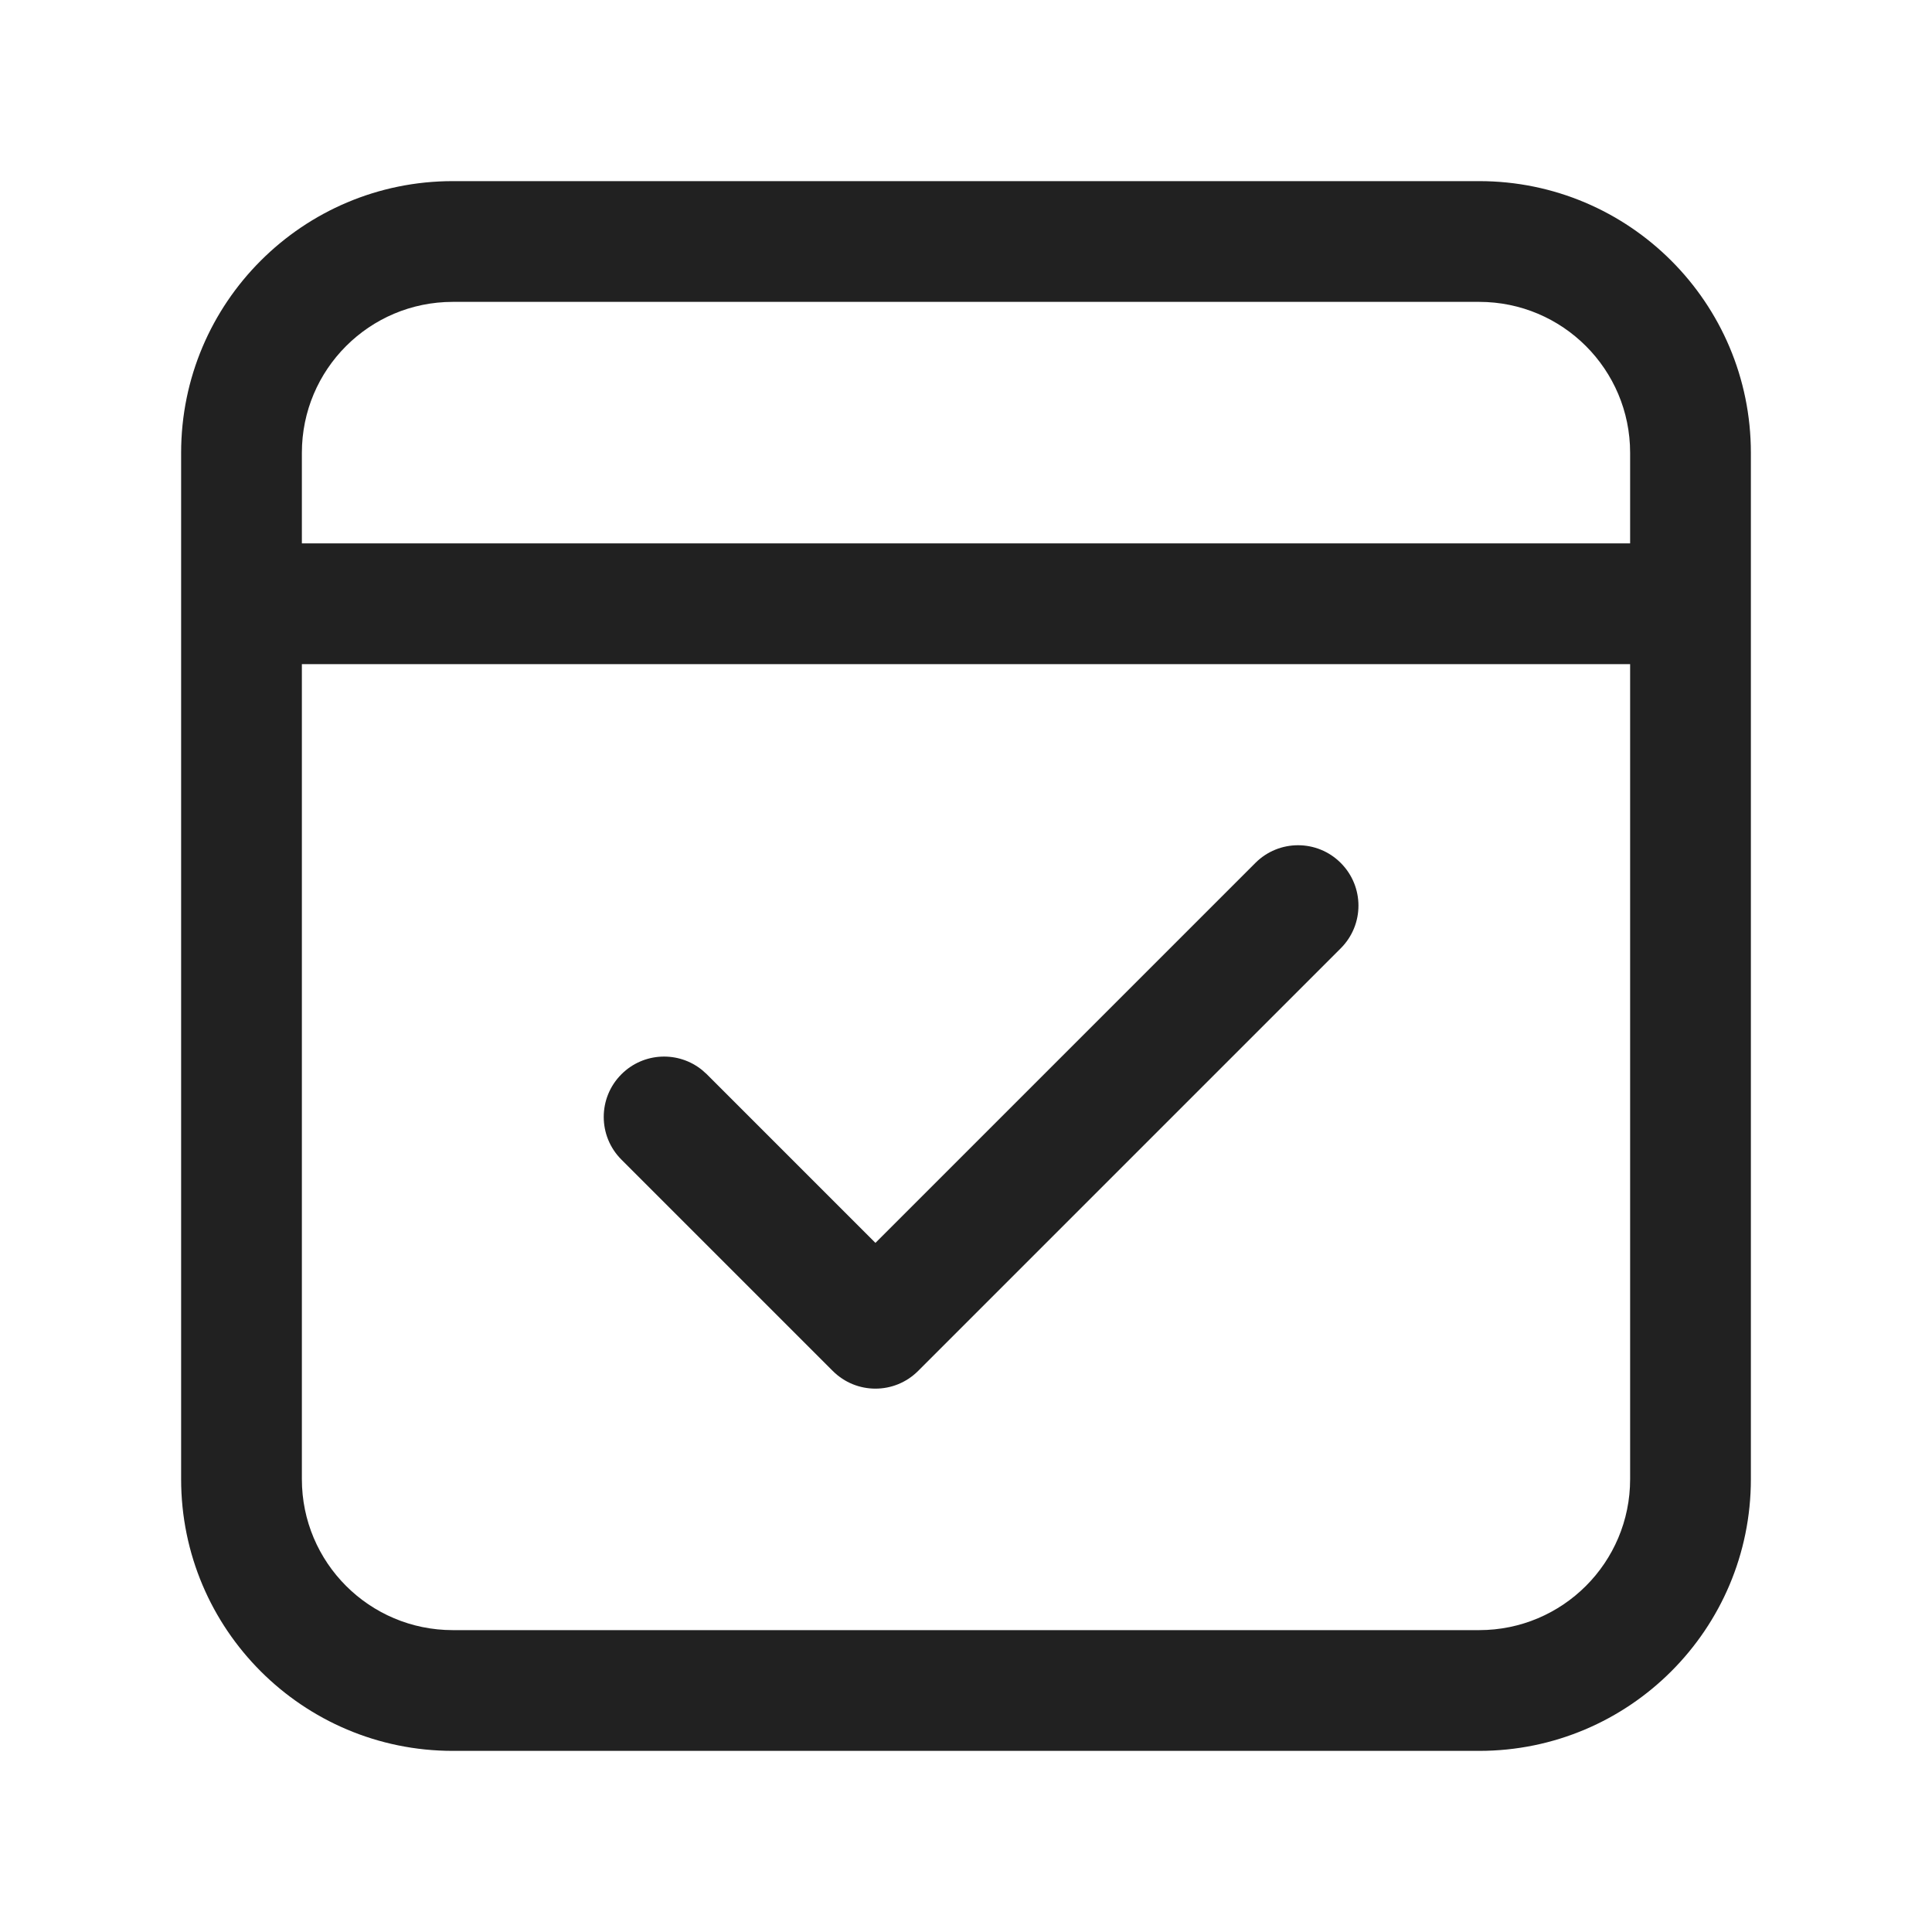 <svg width="32" height="32" viewBox="0 0 32 32" fill="none" xmlns="http://www.w3.org/2000/svg">
<path d="M24.5 3C26.985 3 29 5.015 29 7.5V24.5C29 26.985 26.985 29 24.5 29H7.5C5.015 29 3 26.985 3 24.5V7.5C3 5.015 5.015 3 7.5 3H24.5ZM5 11V24.5C5 25.881 6.119 27 7.5 27H24.5C25.881 27 27 25.881 27 24.5V11H5ZM20.793 14.293C21.183 13.902 21.817 13.902 22.207 14.293C22.598 14.684 22.598 15.316 22.207 15.707L15.207 22.707C14.816 23.098 14.184 23.098 13.793 22.707L10.293 19.207C9.902 18.817 9.902 18.183 10.293 17.793C10.659 17.427 11.238 17.404 11.631 17.725L11.707 17.793L14.5 20.586L20.793 14.293ZM7.5 5C6.119 5 5 6.119 5 7.5V9H27V7.5C27 6.119 25.881 5 24.5 5H7.5Z" fill="#212121"/>
</svg>

